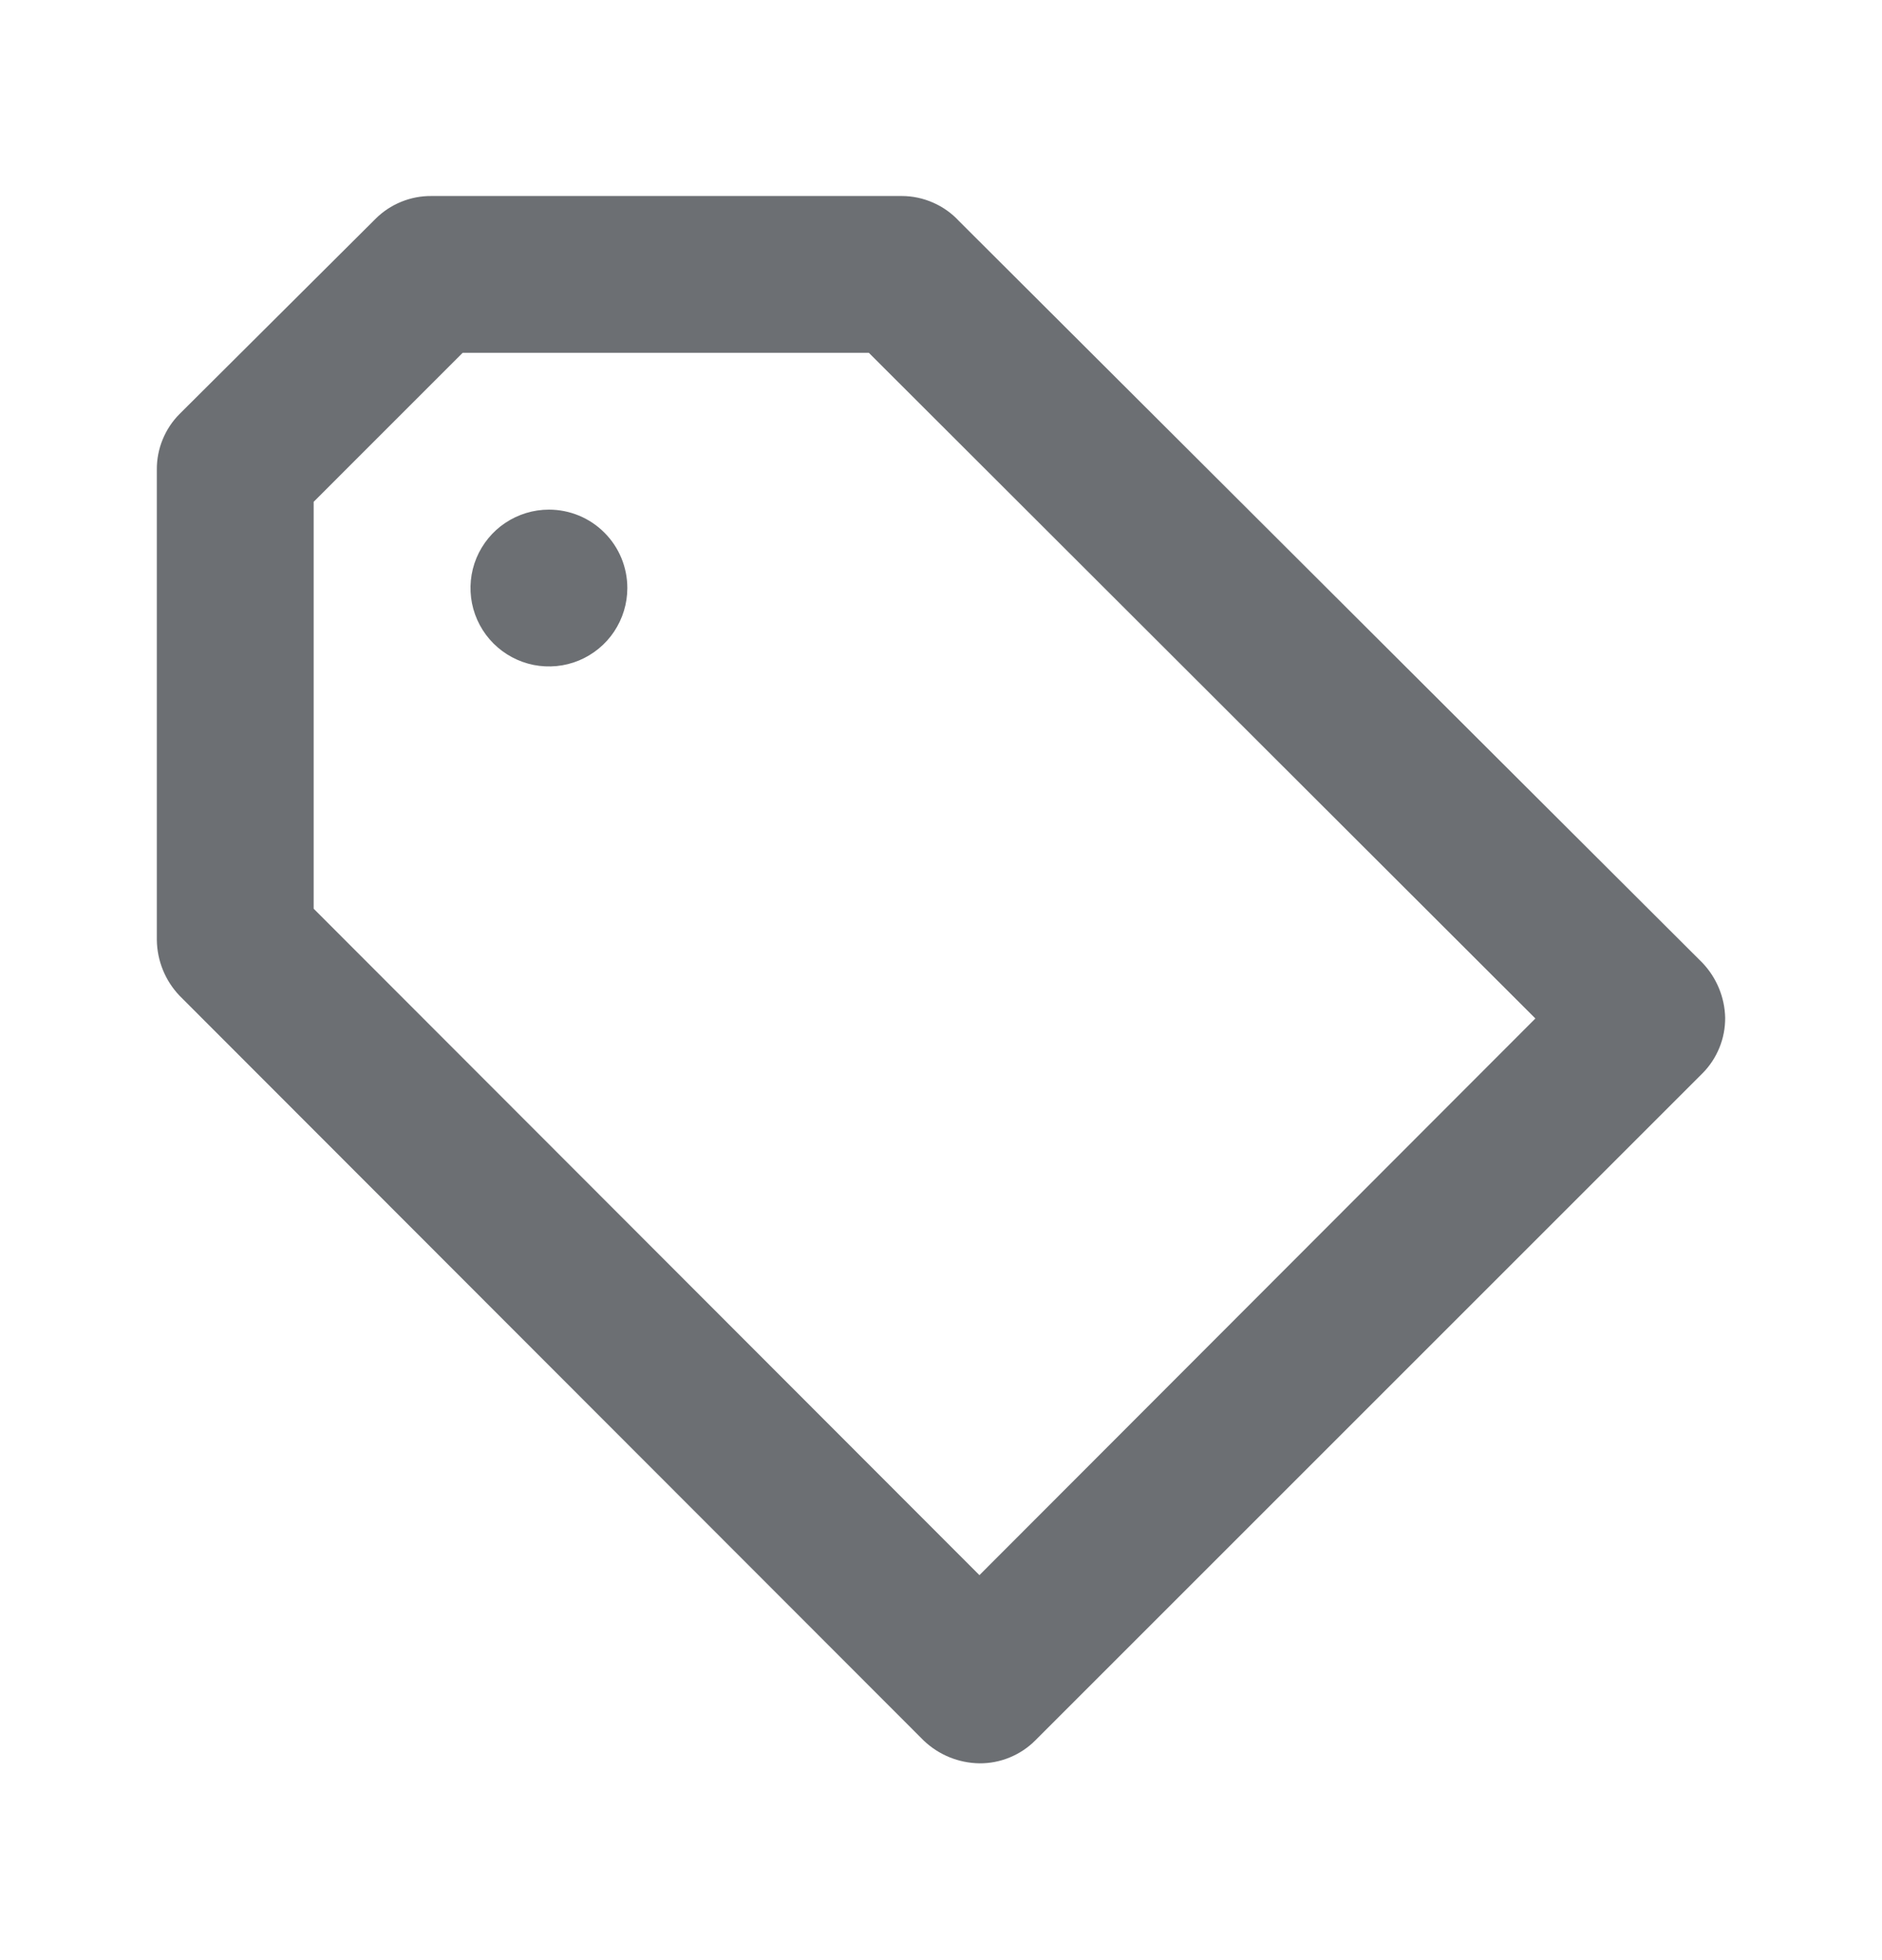 <svg width="24" height="25" viewBox="0 0 24 25" fill="none" xmlns="http://www.w3.org/2000/svg">
<path d="M7 6.5C6.802 6.5 6.609 6.559 6.444 6.669C6.28 6.778 6.152 6.935 6.076 7.117C6 7.3 5.981 7.501 6.019 7.695C6.058 7.889 6.153 8.067 6.293 8.207C6.433 8.347 6.611 8.442 6.805 8.481C6.999 8.519 7.2 8.5 7.383 8.424C7.565 8.348 7.722 8.22 7.831 8.056C7.941 7.891 8 7.698 8 7.5C8 7.235 7.895 6.98 7.707 6.793C7.52 6.605 7.265 6.5 7 6.5ZM21.71 12.28L12.23 2.82C12.137 2.719 12.024 2.639 11.898 2.584C11.773 2.529 11.637 2.5 11.5 2.5H5.5C5.368 2.499 5.238 2.524 5.116 2.574C4.994 2.624 4.883 2.697 4.79 2.79L2.29 5.28C2.197 5.373 2.124 5.484 2.074 5.606C2.024 5.728 1.999 5.858 2 5.99V11.99C2.004 12.255 2.107 12.508 2.29 12.7L11.78 22.2C11.972 22.383 12.225 22.486 12.49 22.49C12.622 22.491 12.752 22.466 12.874 22.416C12.996 22.366 13.107 22.293 13.2 22.2L21.71 13.69C21.803 13.597 21.876 13.486 21.926 13.364C21.976 13.242 22.001 13.112 22 12.98C21.994 12.719 21.89 12.469 21.71 12.28ZM12.49 20.09L4 11.59V6.4L5.9 4.5H11.08L19.58 12.99L12.49 20.09Z" fill="#6C6F73"/>
</svg>
